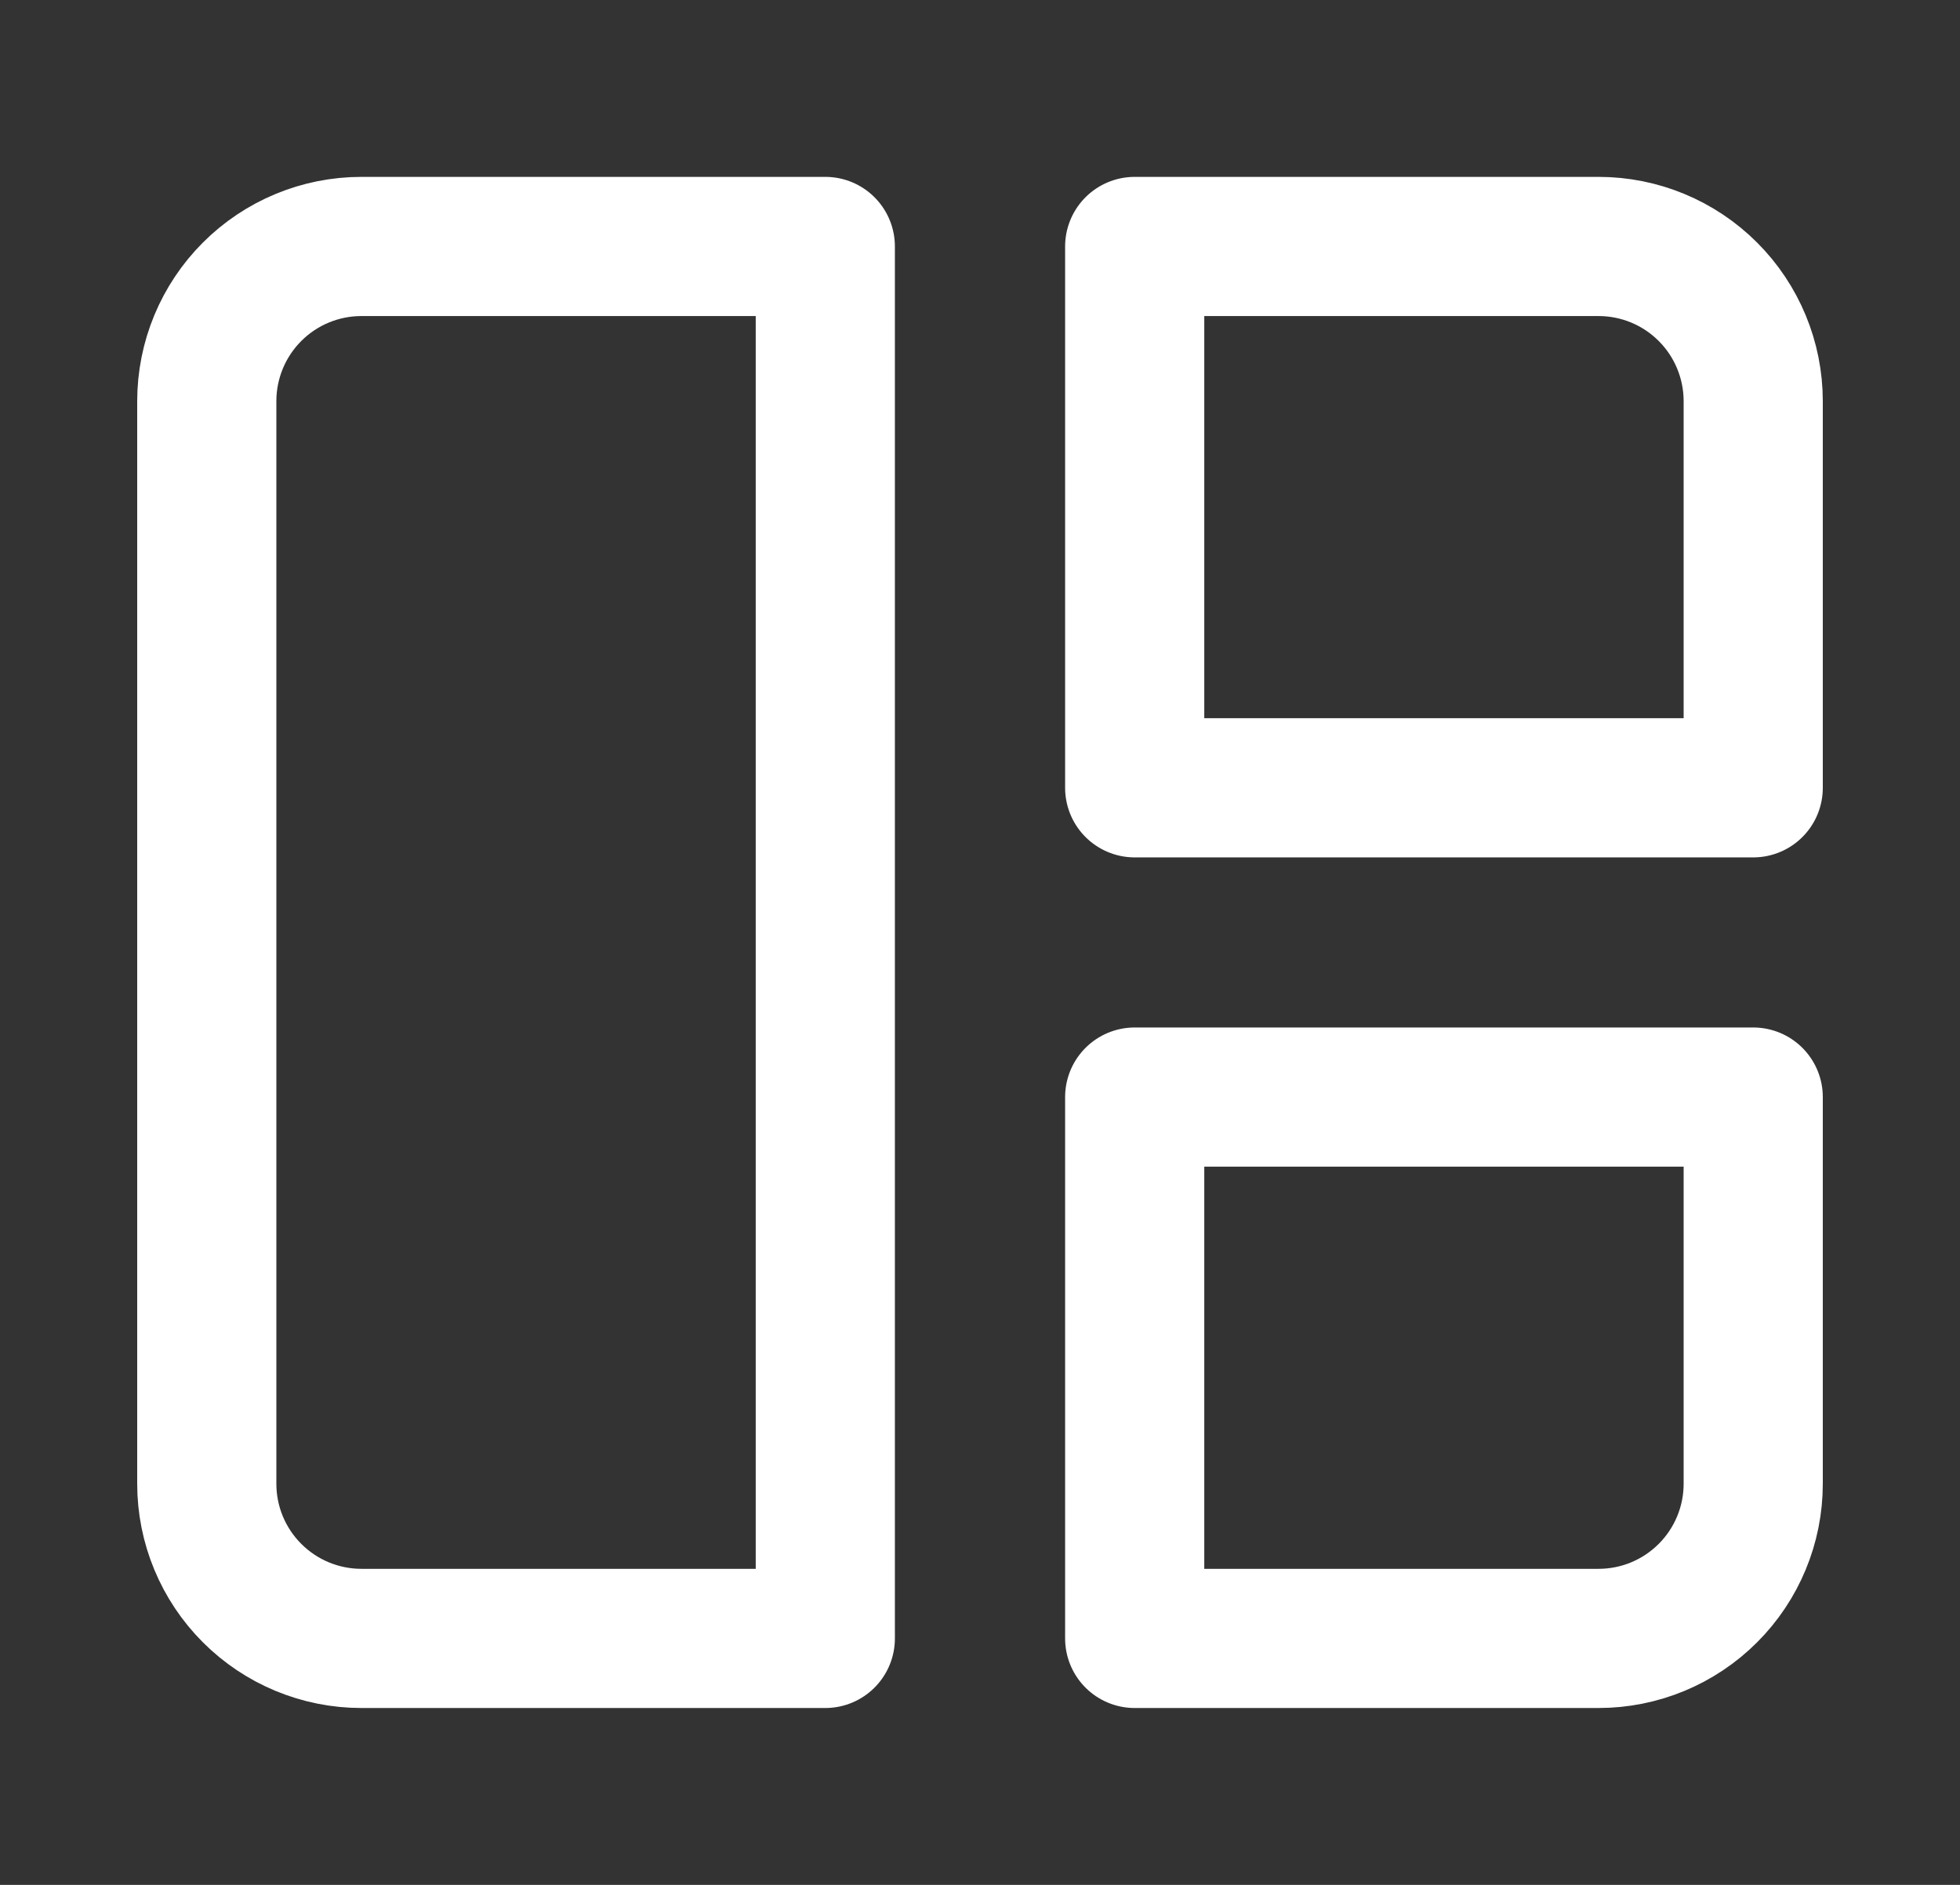 <svg width="26" height="25" viewBox="0 0 26 25" fill="none" xmlns="http://www.w3.org/2000/svg">
<rect x="0" y="0" width="26" height="25" fill="#333333" stroke="none"/>
<path d="M2.743 5.321C2.743 4.777 2.959 4.255 3.344 3.87C3.729 3.485 4.25 3.269 4.794 3.269H10.948V21.731H4.794C4.25 21.731 3.729 21.515 3.344 21.13C2.959 20.745 2.743 20.224 2.743 19.68V5.321Z" stroke="white" stroke-width="1.846" stroke-linecap="round" stroke-linejoin="round"/>
<path d="M15.052 3.269H21.206C21.75 3.269 22.271 3.485 22.656 3.87C23.041 4.255 23.257 4.777 23.257 5.321V10.449H15.052V3.269Z" stroke="white" stroke-width="1.846" stroke-linecap="round" stroke-linejoin="round"/>
<path d="M15.052 14.551H23.257V19.68C23.257 20.224 23.041 20.745 22.656 21.13C22.271 21.515 21.75 21.731 21.206 21.731H15.052V14.551Z" stroke="white" stroke-width="1.846" stroke-linecap="round" stroke-linejoin="round"/>
</svg>
